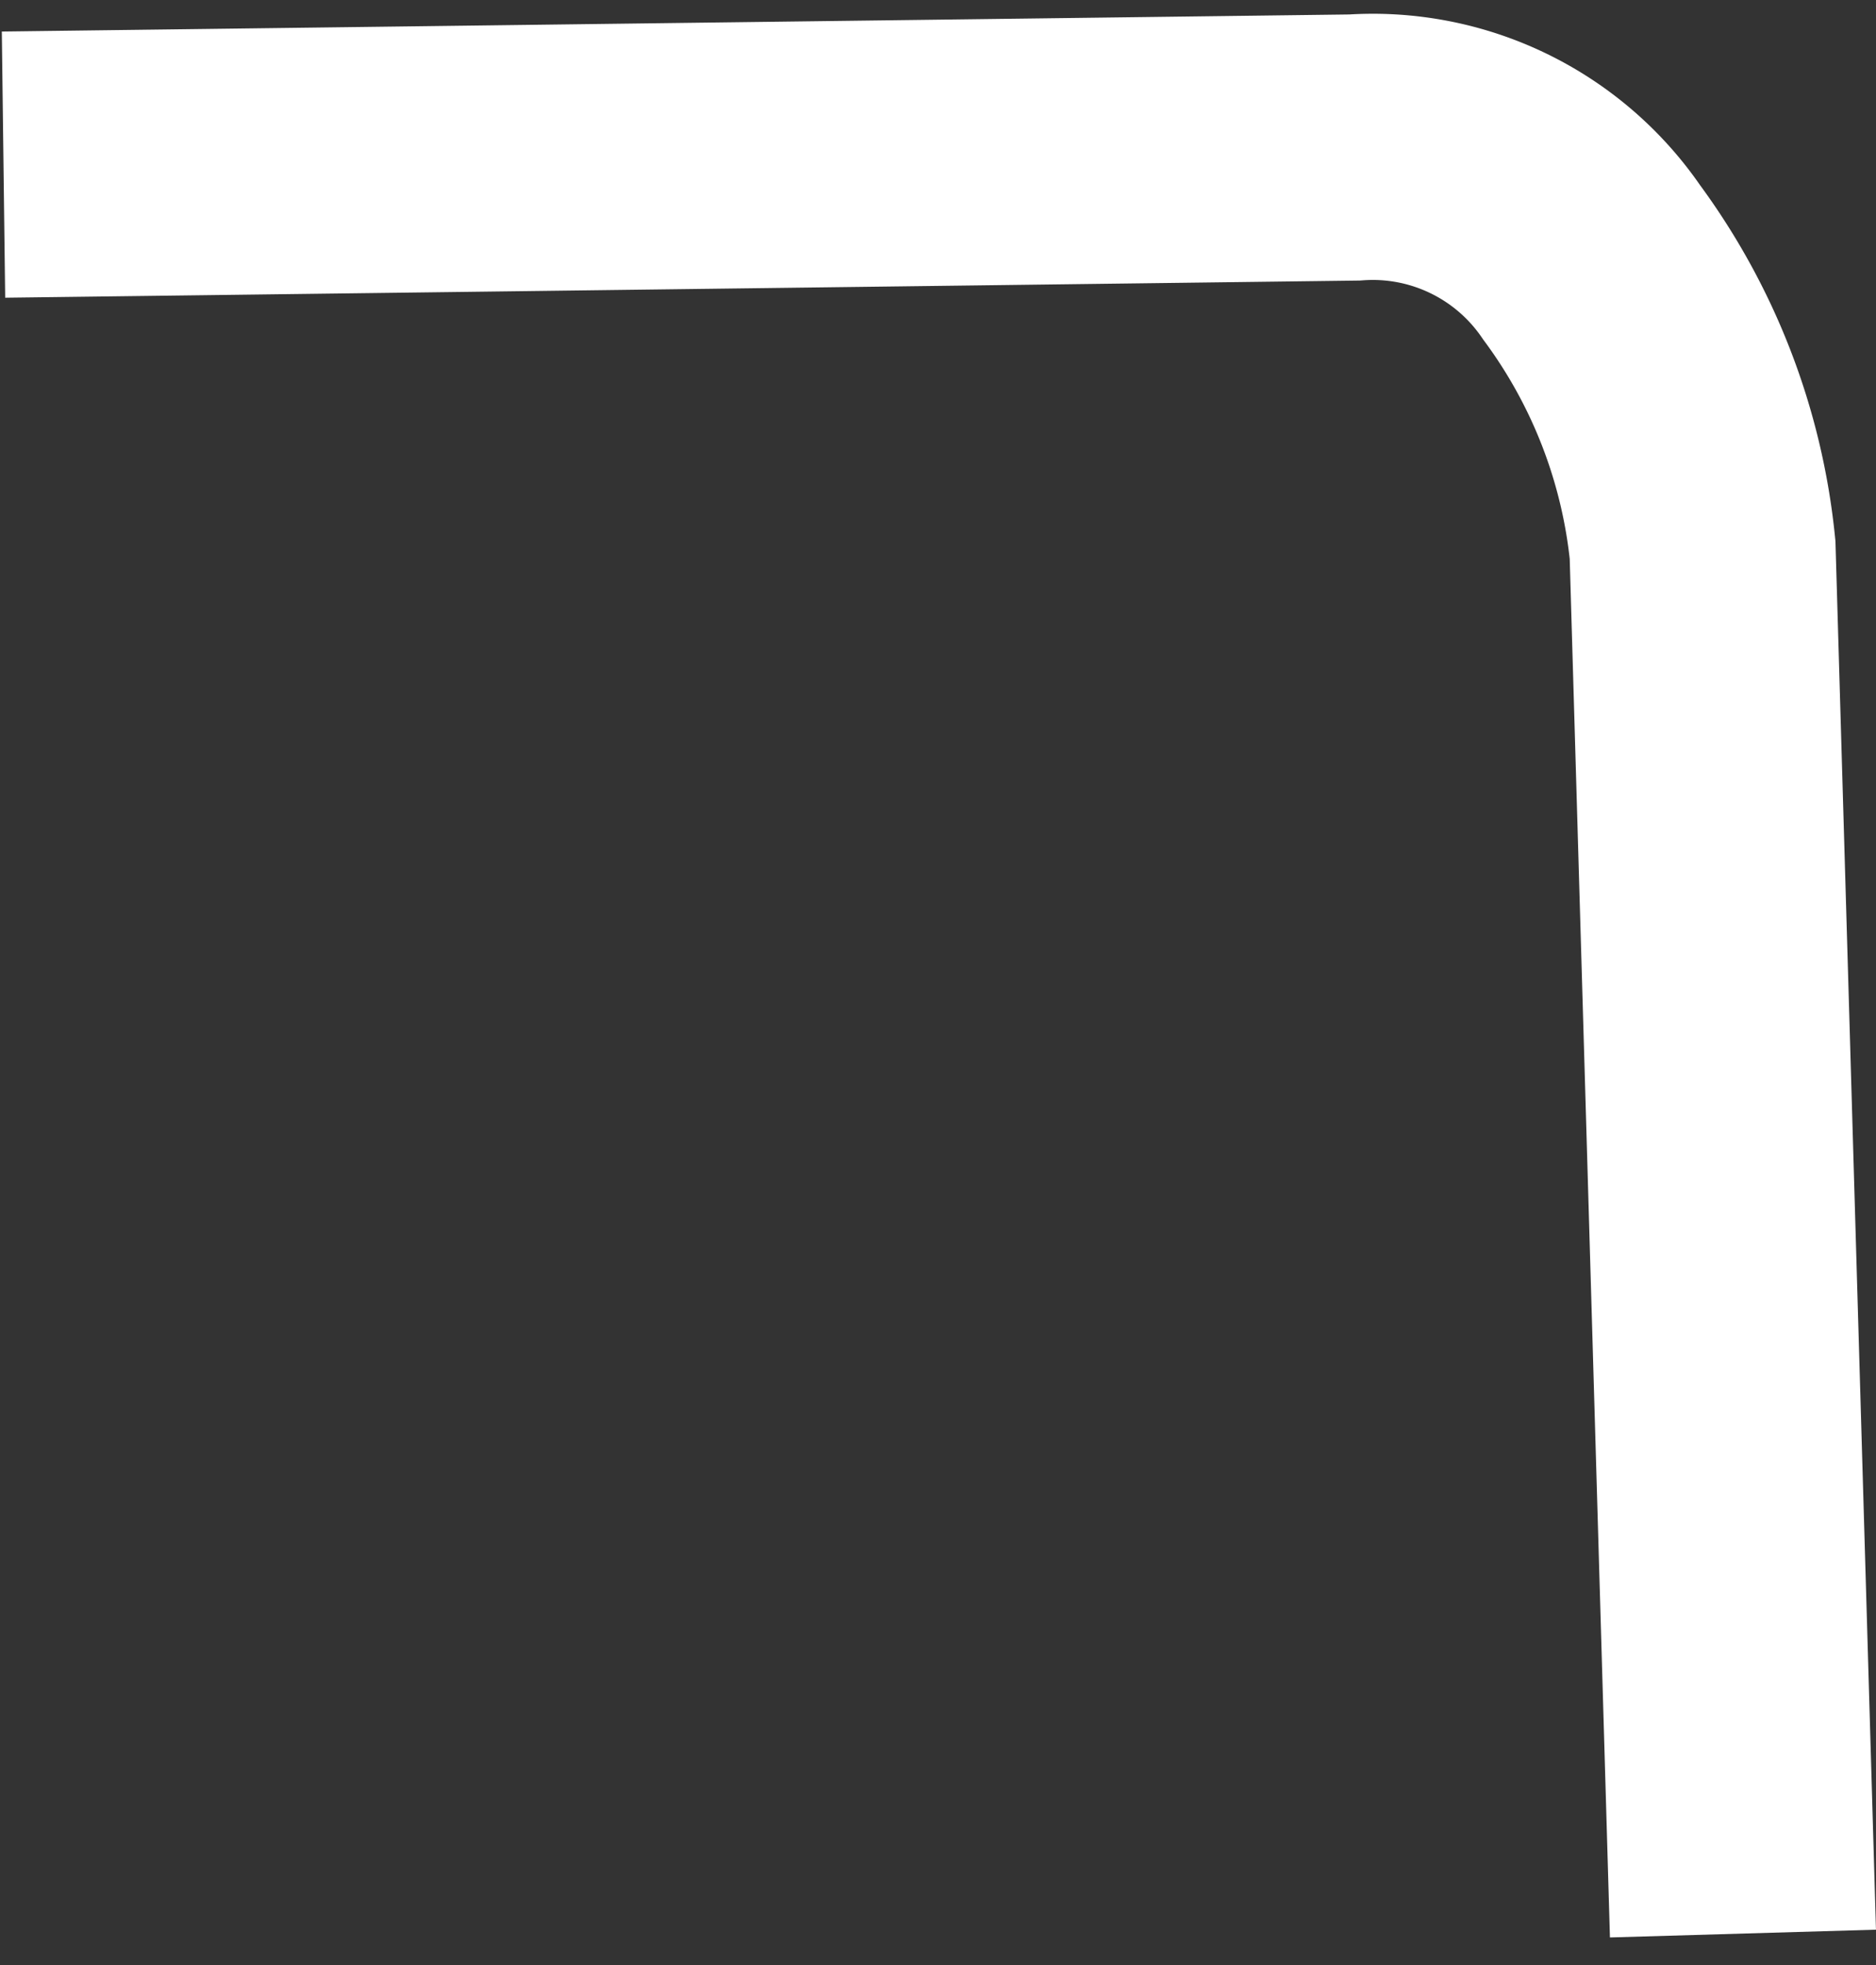 <svg xmlns="http://www.w3.org/2000/svg" width="21.15" height="22.149" viewBox="0 0 21.15 22.149">
  <rect x="0" y="0" width="21.15" height="22.149" fill="#333333" stroke="none"/>
  <path id="border-top-right-radius" d="M0,0,.19,15.6A6.554,6.554,0,0,0,1.385,18.86,2.988,2.988,0,0,0,4.038,20.2l15.228.066" transform="matrix(-1, 0.017, -0.017, -1, 19.65, 21.794)" fill="none" stroke="#fff" stroke-width="3"/>
</svg>
